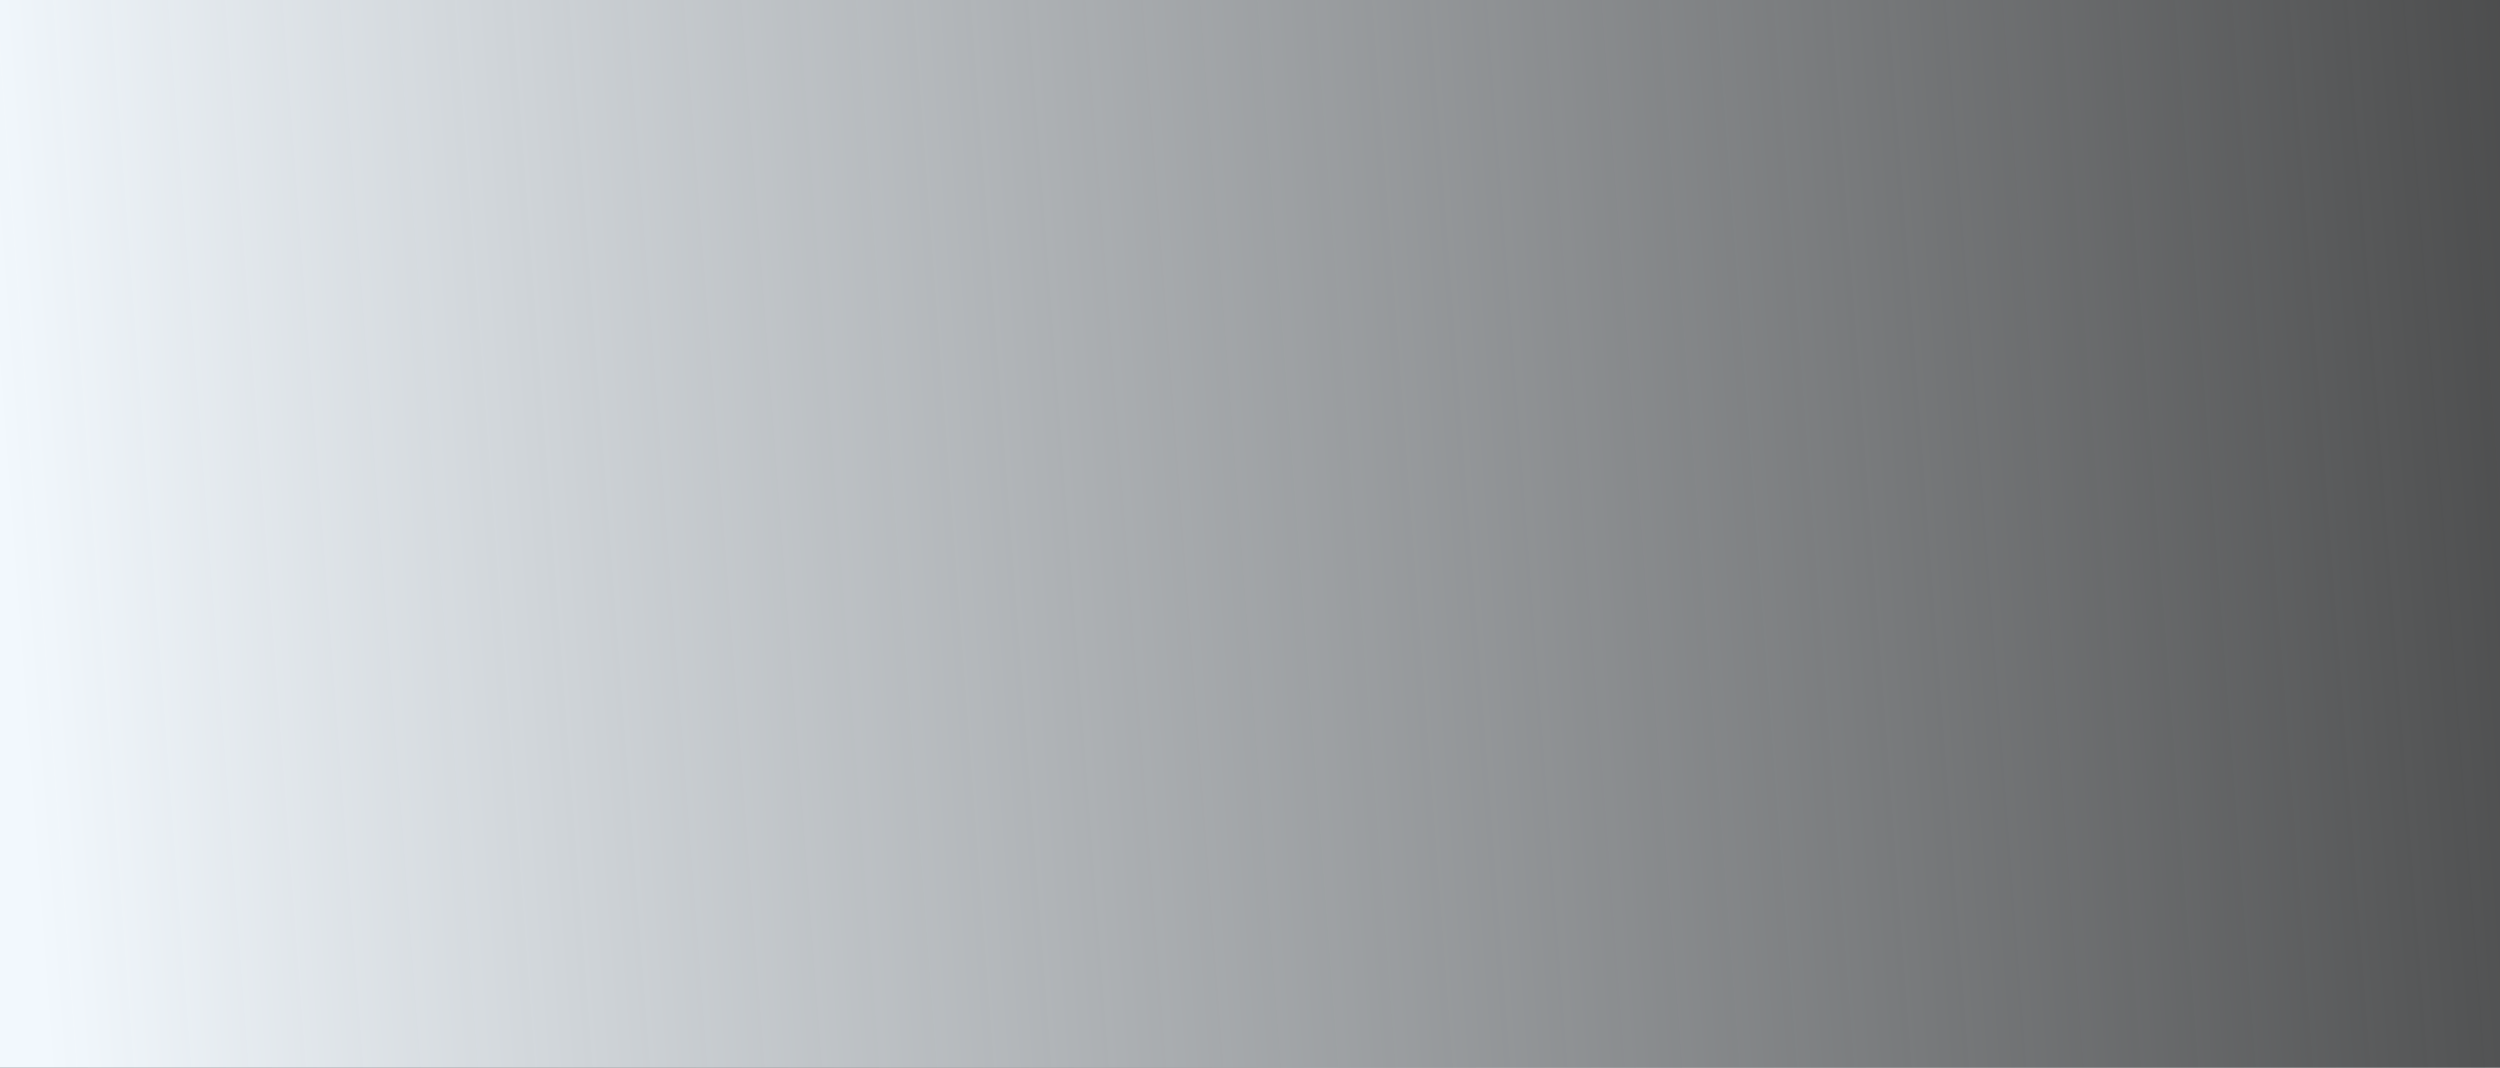 <svg width="1152" height="492" viewBox="0 0 1152 492" fill="none" xmlns="http://www.w3.org/2000/svg">
<rect x="0" y="0" width="1152" height="492" fill="#333333" stroke="none"/>
<path d="M0 492L1152 492V0C1152 0 840.5 0 615.809 0C391.118 0 0 0 0 0V492Z" fill="url(#paint0_linear)"/>
<defs>
<linearGradient id="paint0_linear" x1="-10" y1="68.5" x2="1330" y2="-33" gradientUnits="userSpaceOnUse">
<stop stop-color="#F2F8FD"/>
<stop offset="1" stop-color="#F2F8FD" stop-opacity="0"/>
</linearGradient>
</defs>
</svg>
